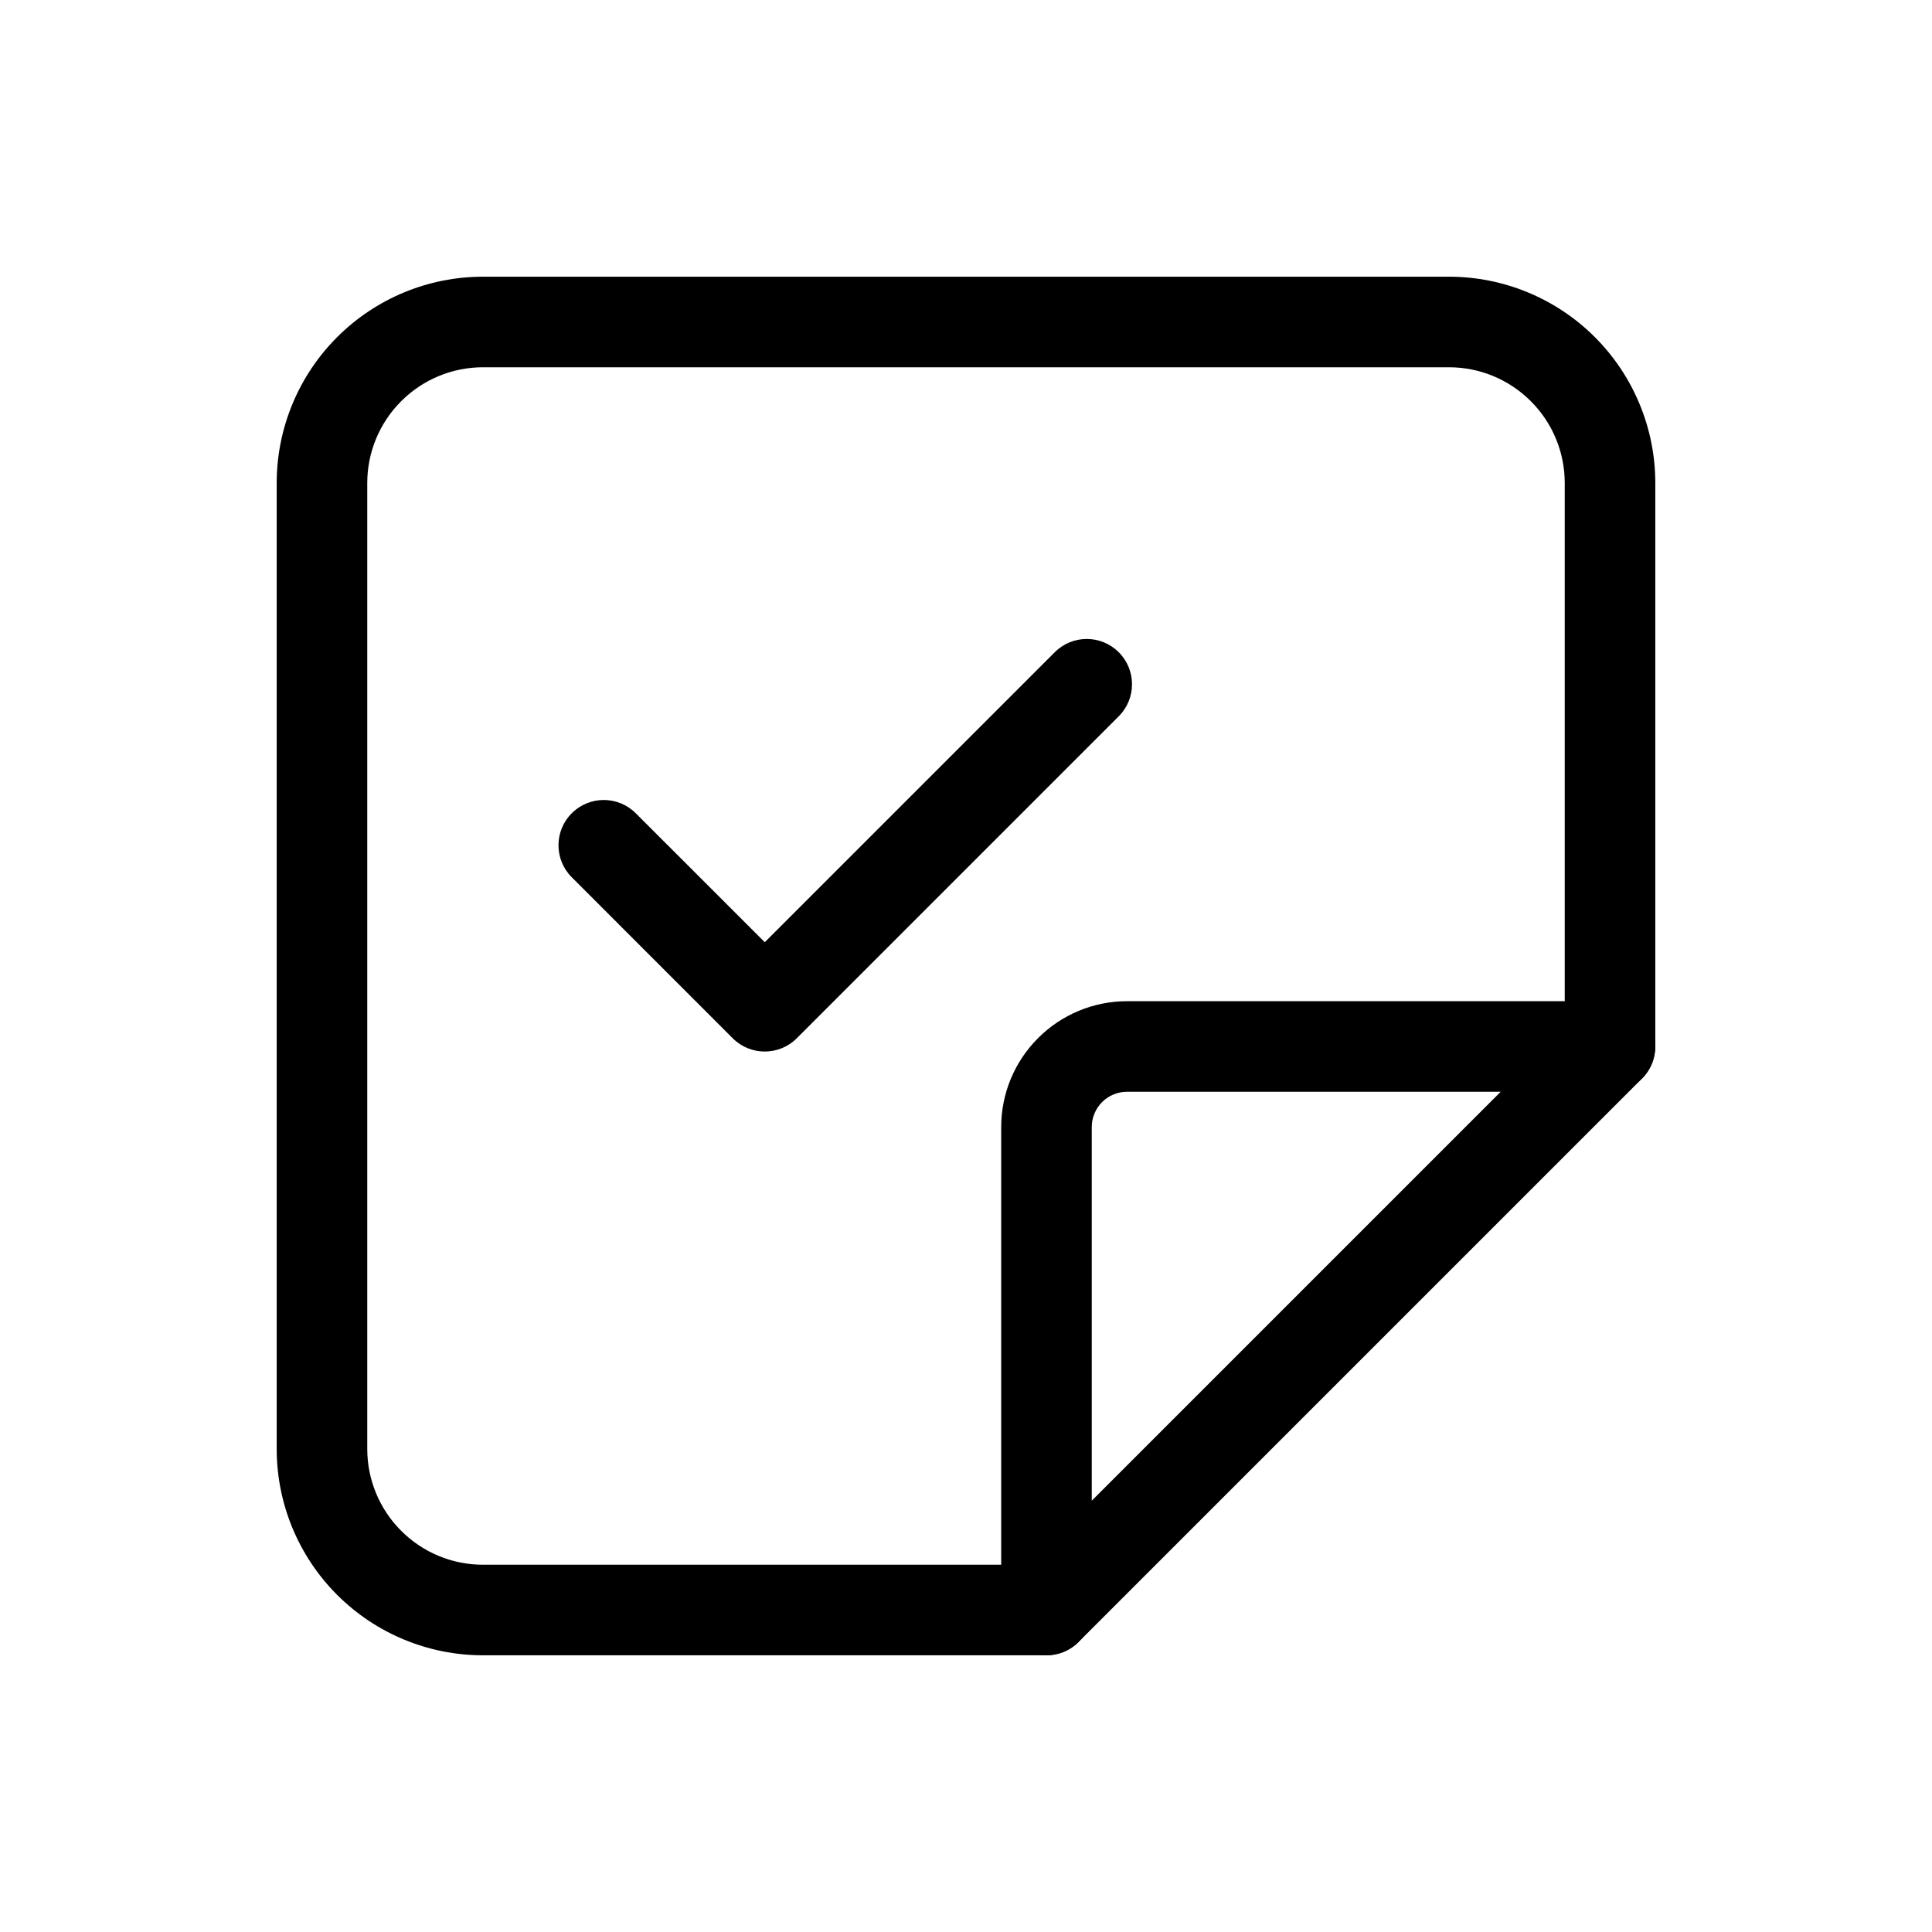 <svg viewBox="0 0 32 32" xmlns="http://www.w3.org/2000/svg">
  <path
    fill-rule="evenodd"
    clip-rule="evenodd"
    d="M27.197 16.803C27.49 17.096 27.49 17.571 27.197 17.864L17.864 27.197C17.571 27.49 17.096 27.49 16.803 27.197C16.51 26.904 16.51 26.429 16.803 26.136L26.136 16.803C26.429 16.51 26.904 16.51 27.197 16.803Z"
  />
  <path
    fill-rule="evenodd"
    clip-rule="evenodd"
    d="M5.584 5.584C6.225 4.943 7.094 4.583 8 4.583H24C24.906 4.583 25.775 4.943 26.416 5.584C27.057 6.225 27.417 7.094 27.417 8V17.333C27.417 17.747 27.081 18.083 26.667 18.083H18.667C18.512 18.083 18.364 18.145 18.254 18.254C18.145 18.364 18.083 18.512 18.083 18.667V26.667C18.083 27.081 17.748 27.417 17.333 27.417H8C7.094 27.417 6.225 27.057 5.584 26.416C4.943 25.775 4.583 24.906 4.583 24V8C4.583 7.094 4.943 6.225 5.584 5.584ZM8 6.083C7.492 6.083 7.004 6.285 6.645 6.645C6.285 7.004 6.083 7.492 6.083 8V24C6.083 24.508 6.285 24.996 6.645 25.355C7.004 25.715 7.492 25.917 8 25.917H16.583V18.667C16.583 18.114 16.803 17.584 17.194 17.194C17.584 16.803 18.114 16.583 18.667 16.583H25.917V8C25.917 7.492 25.715 7.004 25.355 6.645C24.996 6.285 24.508 6.083 24 6.083H8Z"
  />
  <path
    fill-rule="evenodd"
    clip-rule="evenodd"
    d="M18.53 10.803C18.823 11.096 18.823 11.571 18.53 11.864L13.197 17.197C12.904 17.49 12.429 17.49 12.136 17.197L9.47 14.53C9.177 14.238 9.177 13.763 9.47 13.47C9.763 13.177 10.237 13.177 10.53 13.47L12.667 15.606L17.47 10.803C17.763 10.51 18.237 10.51 18.53 10.803Z"
  />
</svg>
